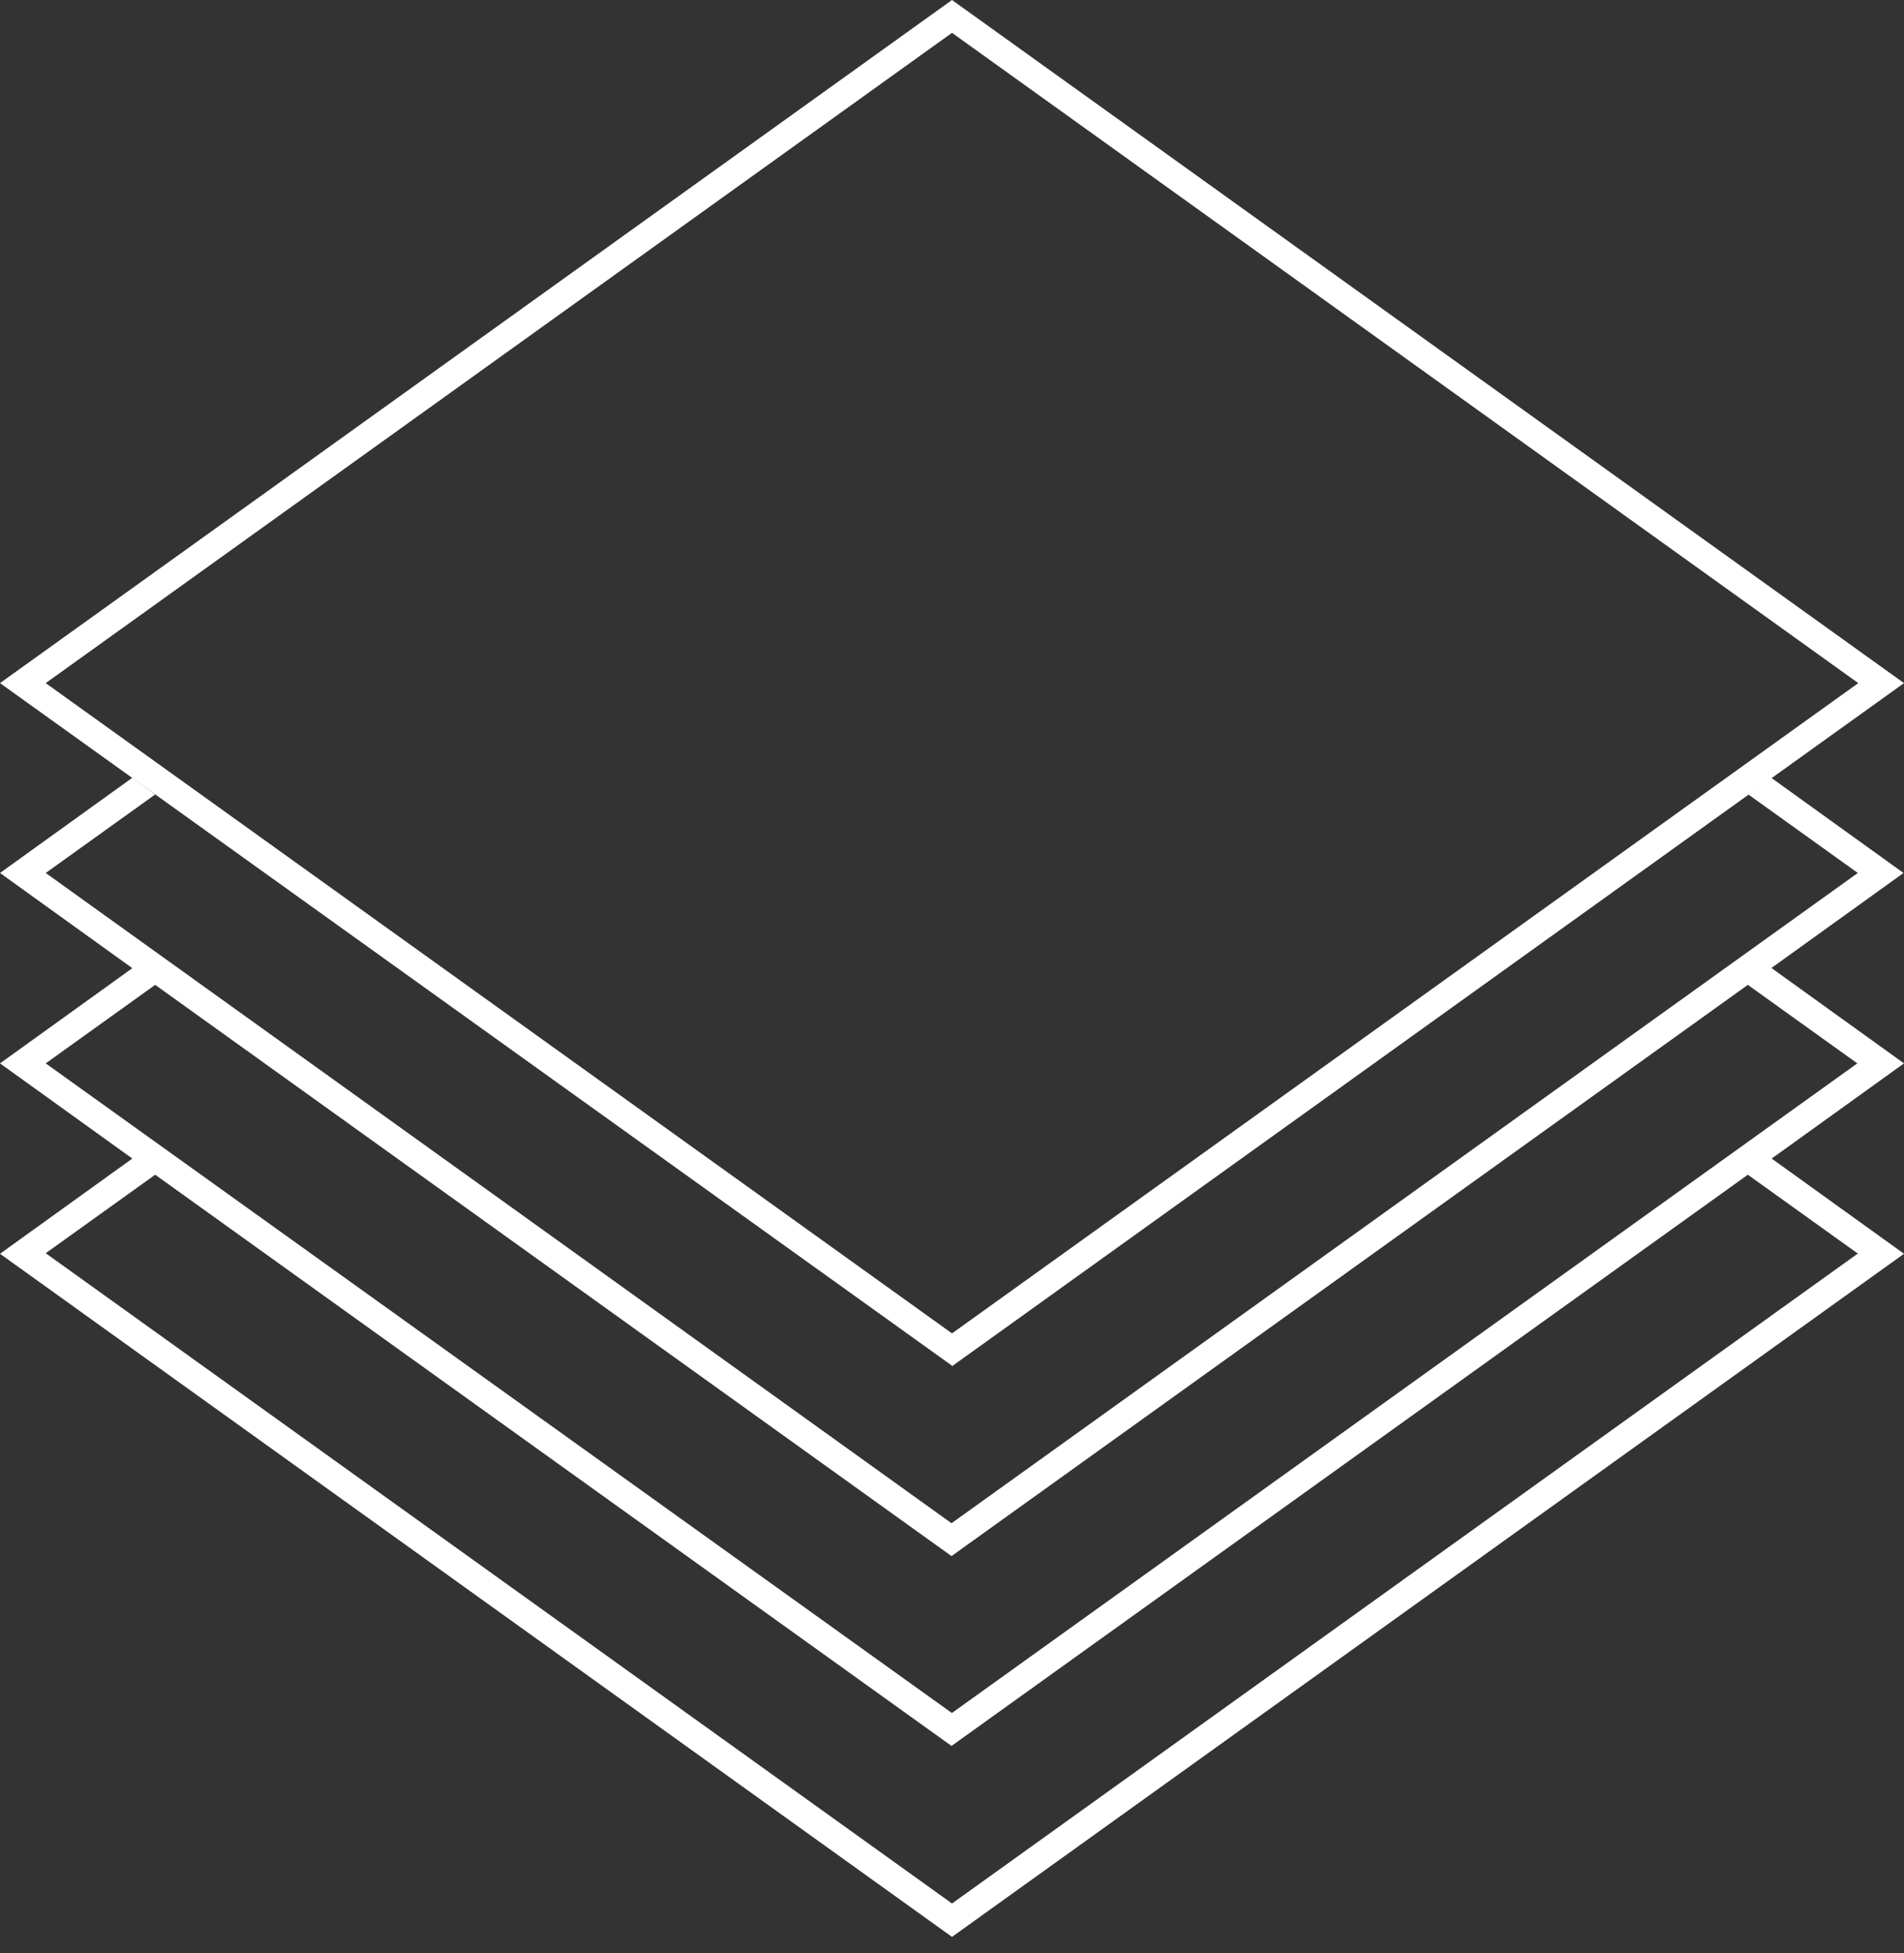 <svg width="78" height="80" viewBox="0 0 78 80" fill="none" xmlns="http://www.w3.org/2000/svg">
<rect x="0" y="0" width="78" height="80" fill="#333333" stroke="none"/>
<path d="M39 55.94L0 27.981L39 0L78 27.981L39 55.962V55.94ZM1.873 27.981L39 54.617L76.127 27.981L39 1.345L1.873 27.981Z" fill="white"/>
<path d="M72.559 39.657L77.98 35.758L72.559 31.858L71.623 32.542L76.107 35.758L38.98 62.393L1.873 35.758L6.357 32.542L5.421 31.858L0 35.758L5.421 39.657L0 43.557L5.421 47.456L0 51.356L39 79.337L78 51.356L72.579 47.456L78 43.557L72.579 39.657H72.559ZM76.127 51.333L39 77.969L1.873 51.333L6.357 48.118L38.98 71.515L71.603 48.118L76.087 51.333H76.127ZM39 70.17L1.873 43.557L6.357 40.341L38.98 63.739L71.603 40.341L76.087 43.557L38.96 70.192L39 70.17Z" fill="white"/>
</svg>
